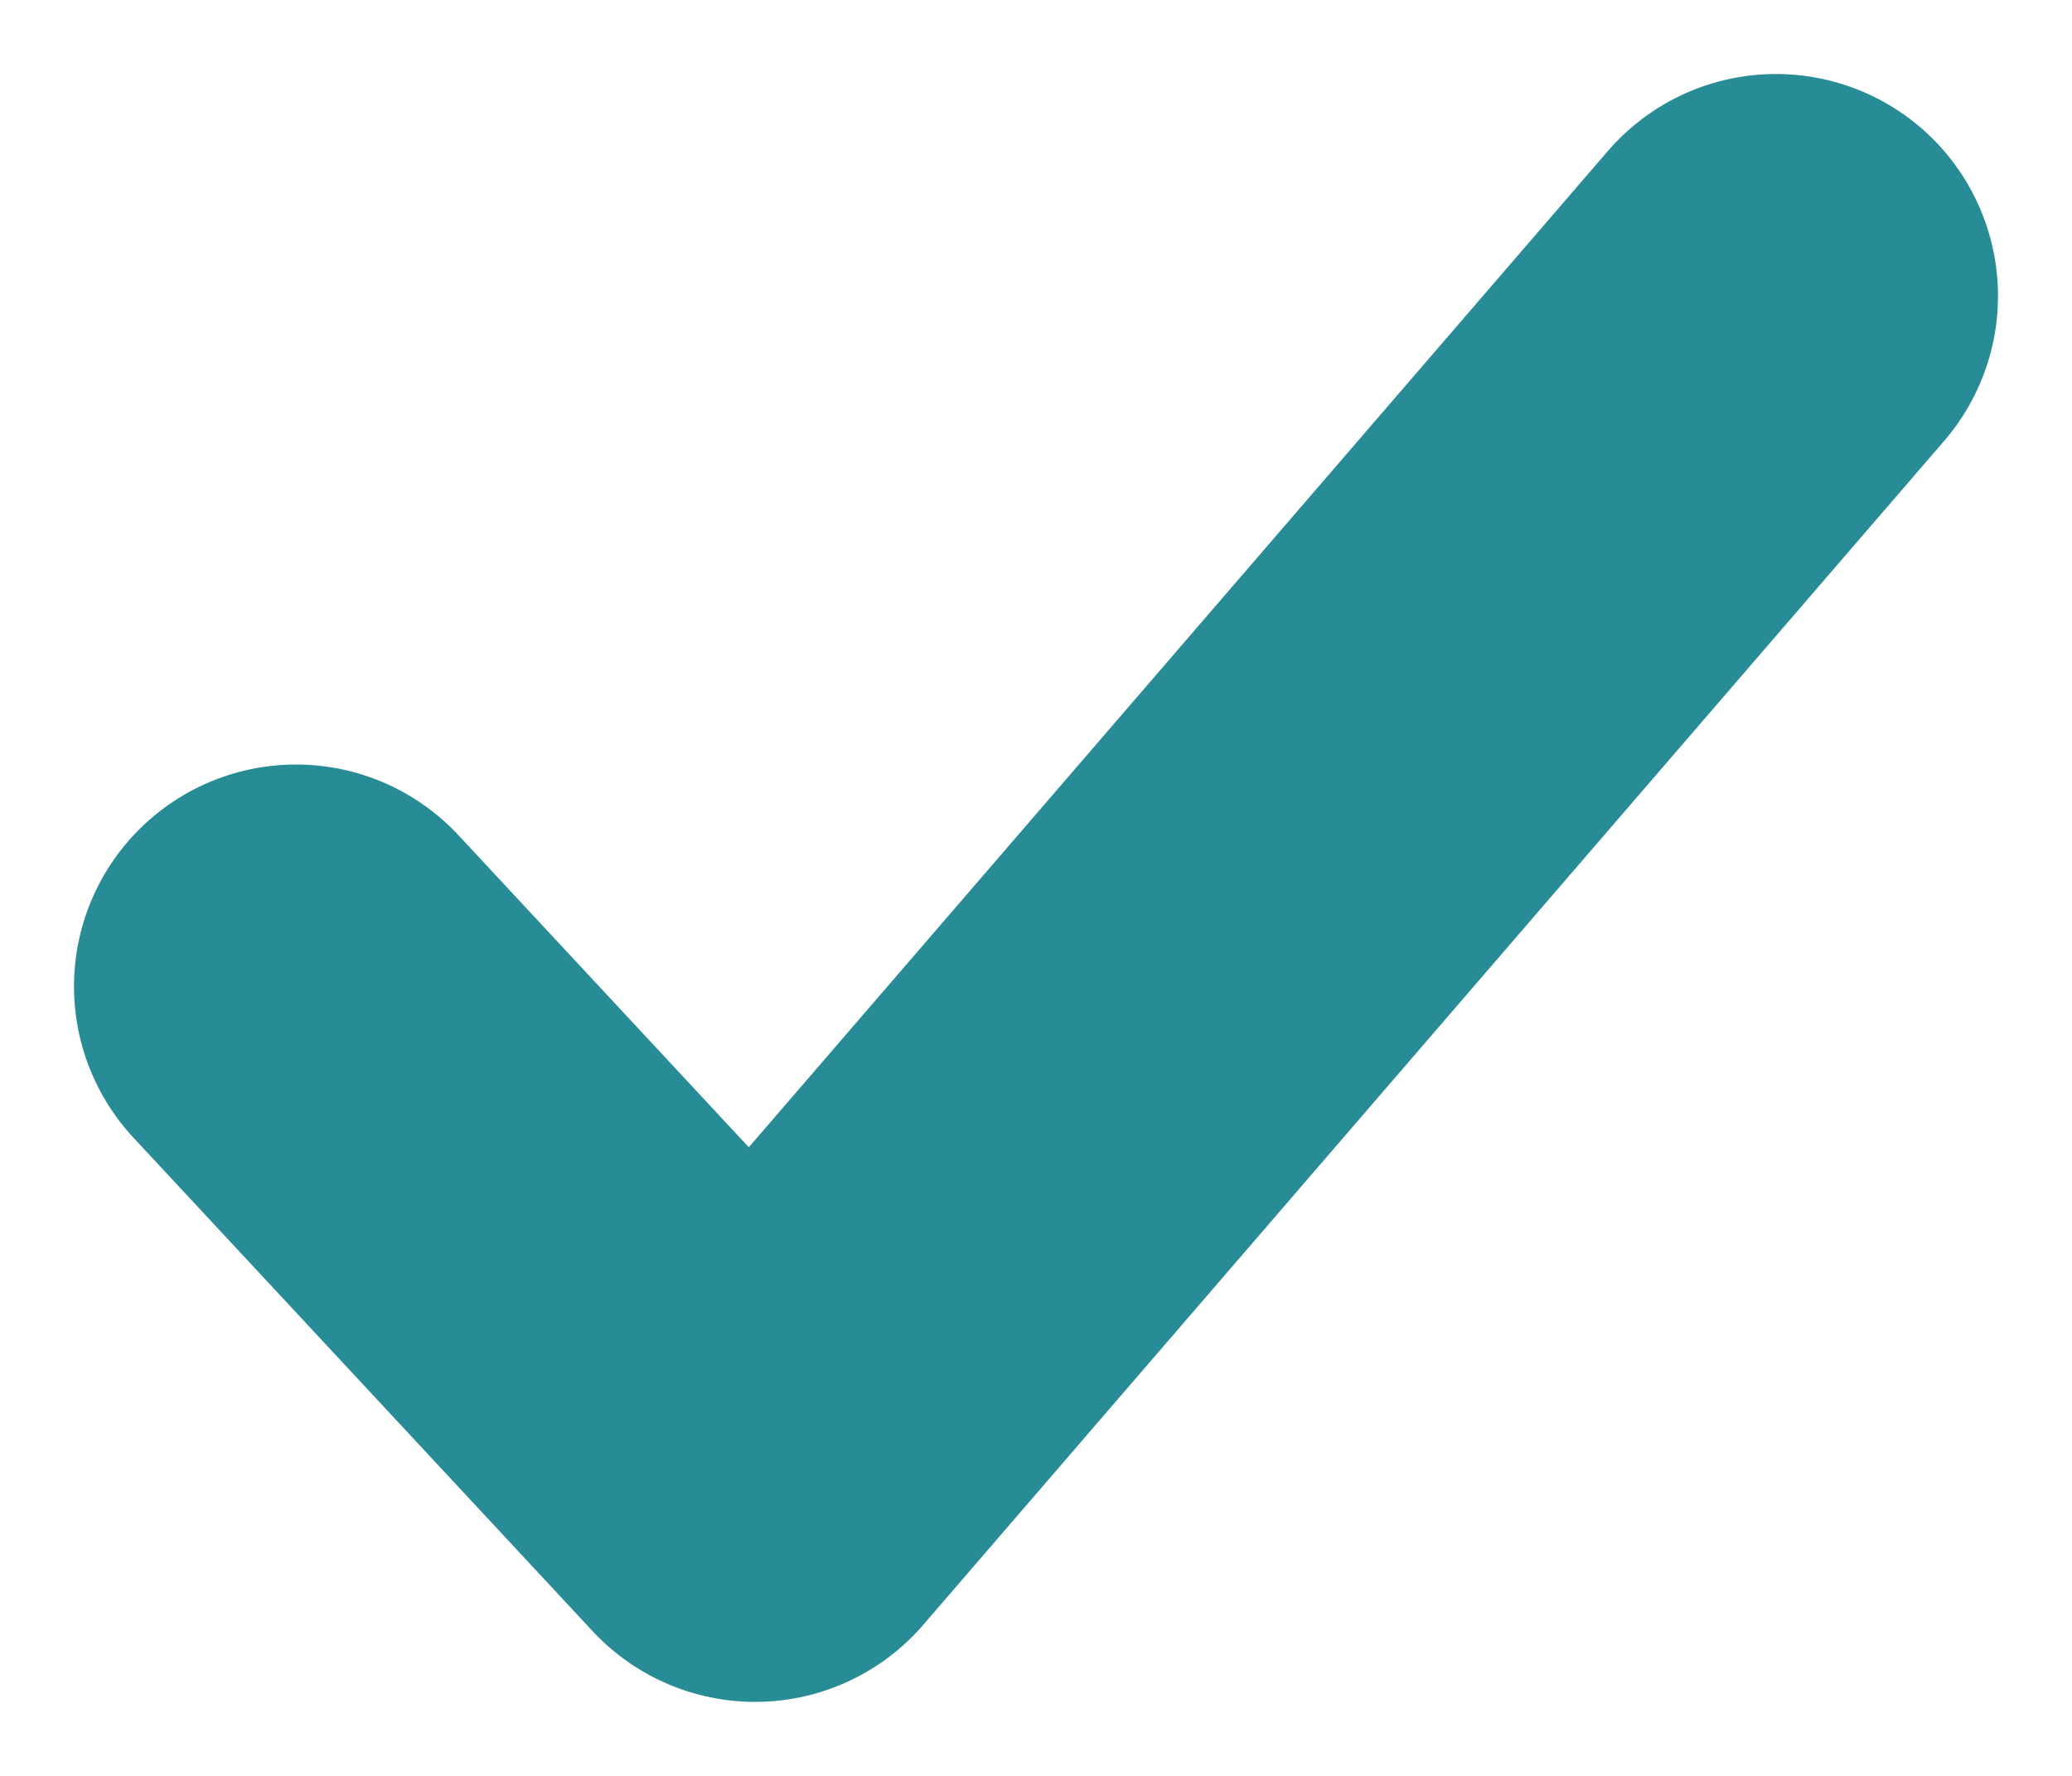 <svg width="7" height="6" viewBox="0 0 7 6" fill="none" xmlns="http://www.w3.org/2000/svg">
<path d="M1 3.333L2.551 5L6 1" stroke="#288C96" stroke-width="1.5" stroke-linecap="round" stroke-linejoin="round"/>
</svg>
